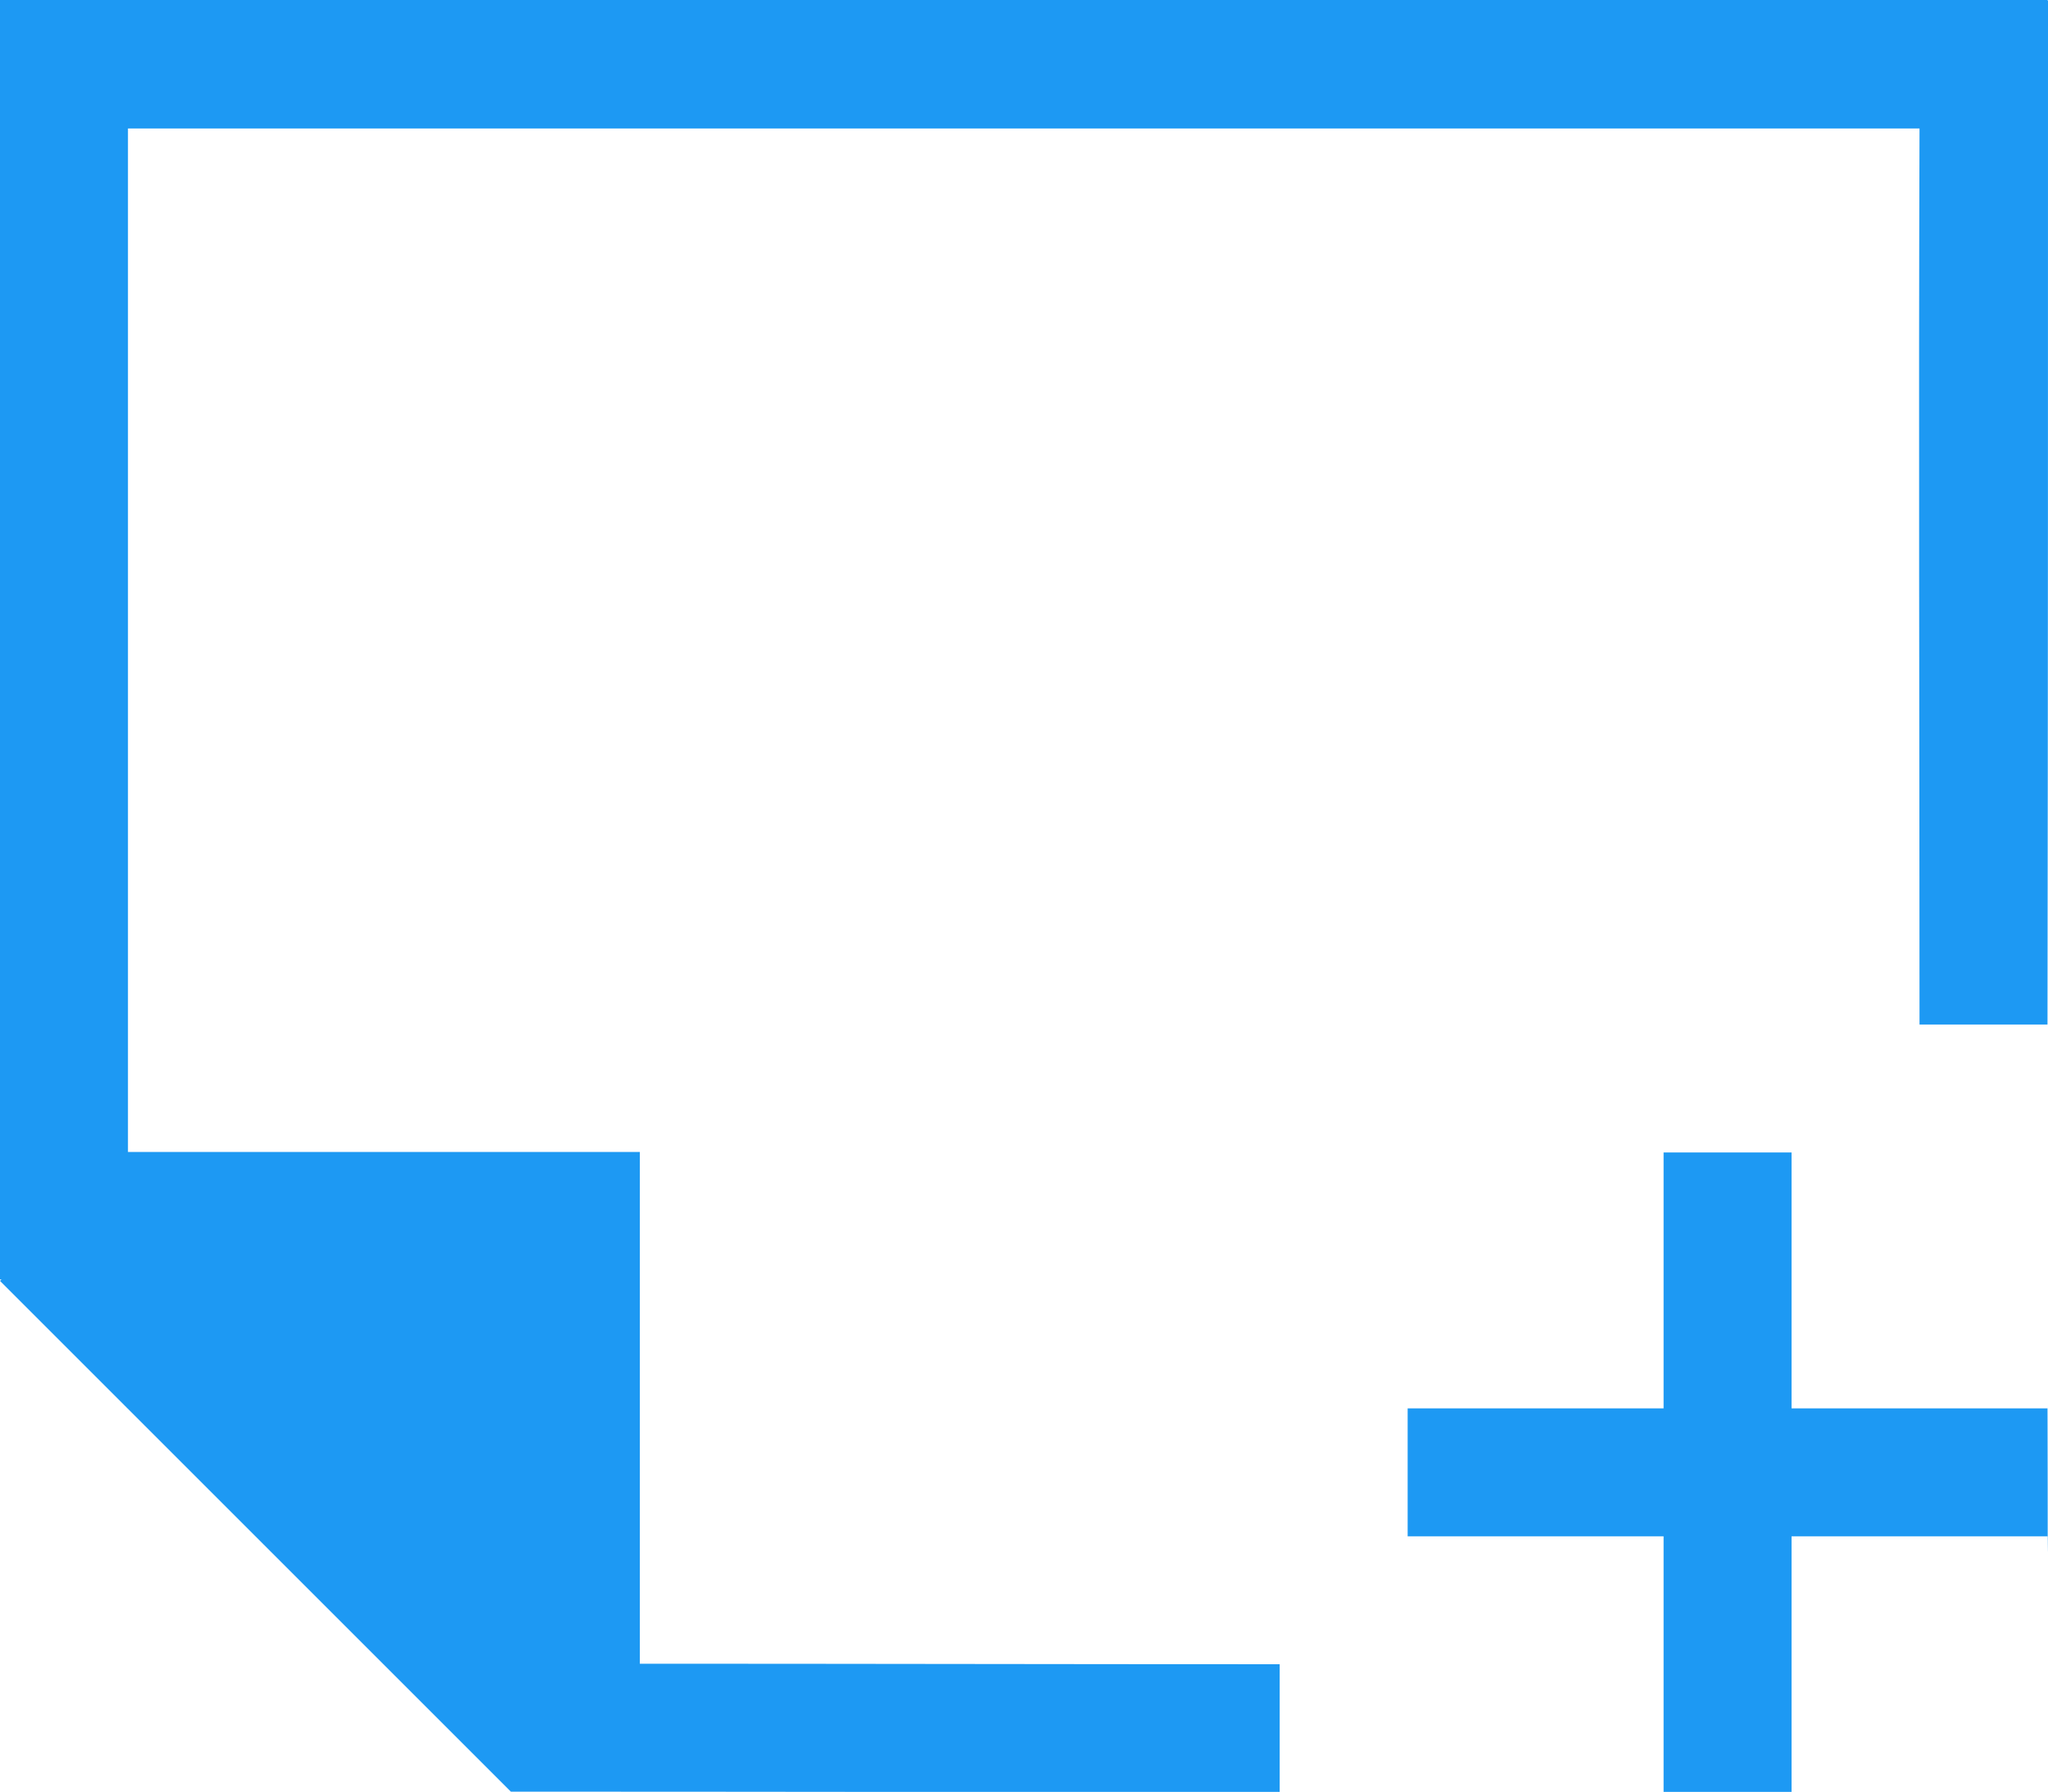 <?xml version="1.0" encoding="UTF-8"?>
<svg xmlns="http://www.w3.org/2000/svg" xmlns:xlink="http://www.w3.org/1999/xlink" width="16.004pt" height="14.006pt" viewBox="0 0 16.004 14.006" version="1.1">
<g id="surface1">
<path style=" stroke:none;fill-rule:nonzero;fill:rgb(11.373%,60%,95.294%);fill-opacity:1;" d="M 0 0 L 0 10 L 0.012 10 L 0 10.012 L 3.992 14.004 L 4.004 14.004 C 6.004 14.004 8 14.008 10 14.008 L 10 13.008 C 8.332 13.008 6.668 13.004 5 13.004 L 5 9.004 L 1 9.004 L 1 1.004 L 15 1.004 C 14.992 3.344 15 5.672 15 8.008 L 16 8.008 C 16.004 5.34 16.004 2.672 16.004 0.004 L 16 0.004 L 16 0 Z M 13 9.008 L 13 11.008 L 11 11.008 L 11 12.008 L 13 12.008 L 13 14.008 L 14 14.008 L 14 12.008 L 16 12.008 C 16.004 12.613 16 10.758 16 11.008 L 14 11.008 L 14 9.008 Z M 13 9.008 "/>
</g>
</svg>
